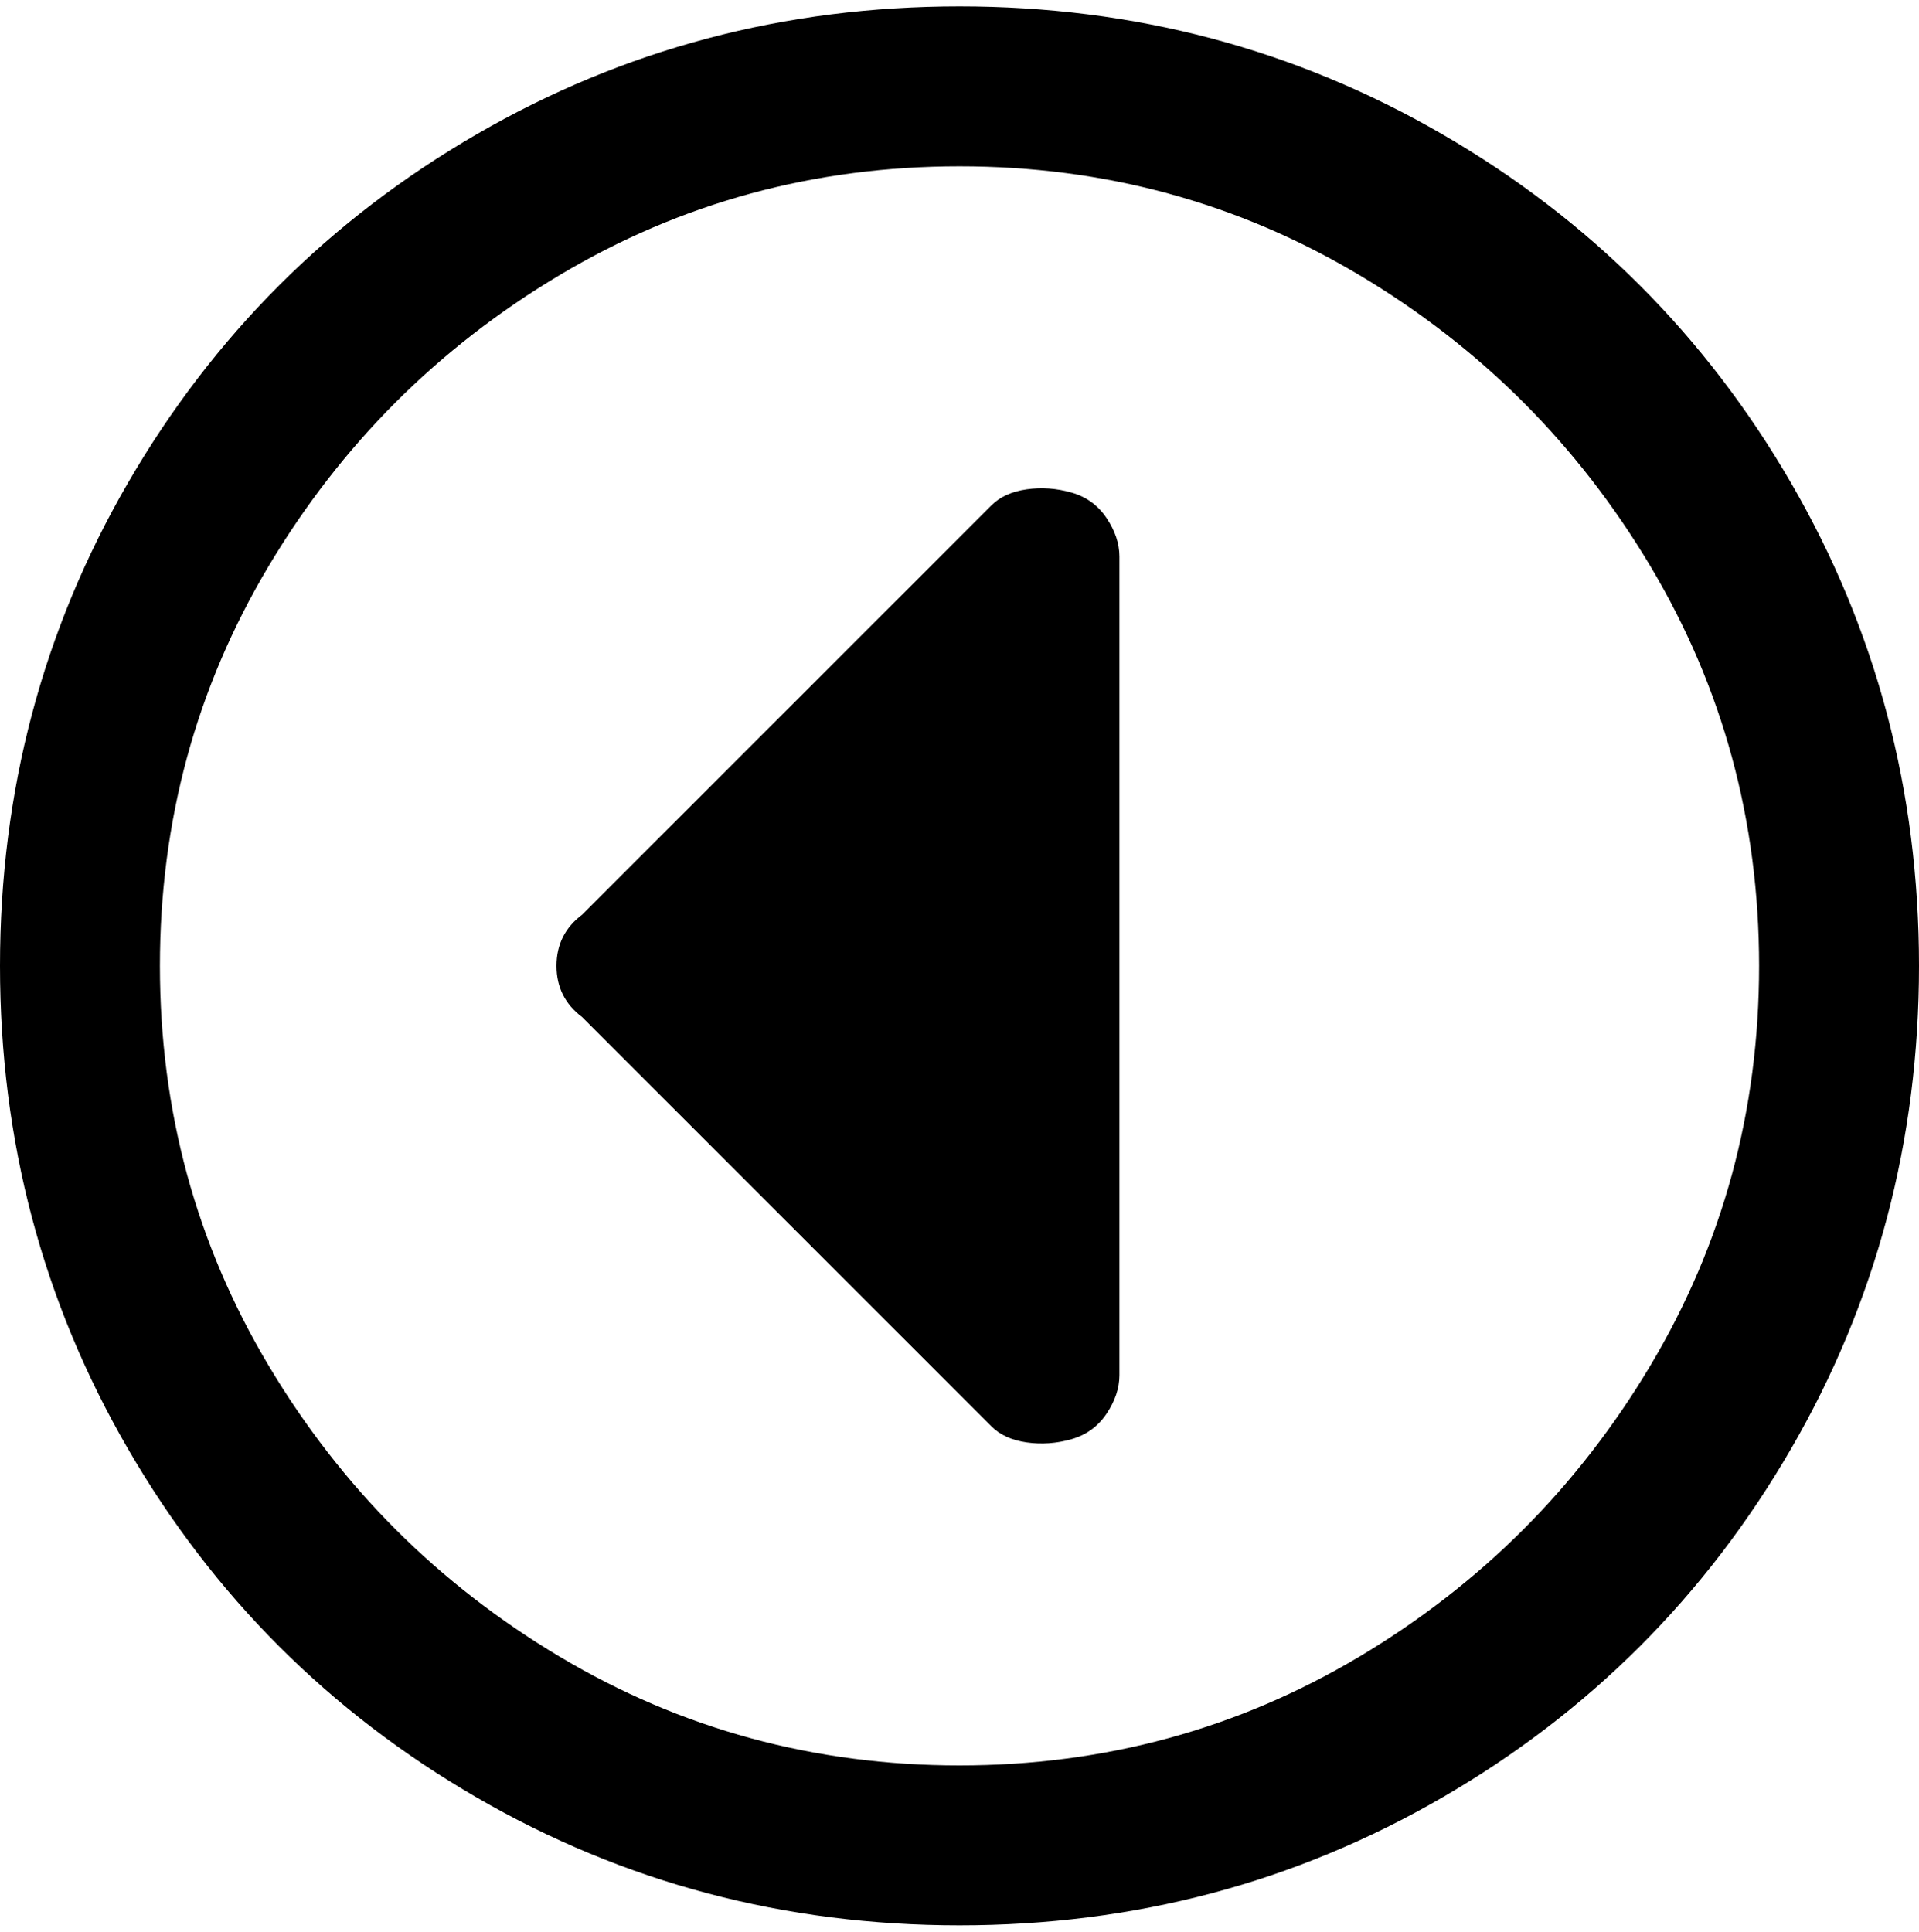 <svg viewBox="0 0 300 302.001" xmlns="http://www.w3.org/2000/svg"><path d="M0 151q0-41 20-75.5T74.5 21Q109 1 150 1t75.5 20Q260 41 280 75.5t20 75.5q0 41-20 75.5T225.5 281Q191 301 150 301t-75.5-20Q40 261 20 226.5T0 151zm275 0q0-34-17-62.5T212.5 43Q184 26 150 26T87.5 43Q59 60 42 88.5T25 151q0 34 17 62.5T87.5 259q28.5 17 62.5 17t62.5-17q28.5-17 45.5-45.5t17-62.5zM155 79l-64 64q-4 3-4 8t4 8l64 64q2 2 5.5 2.5t7-.5q3.5-1 5.5-4t2-6V87q0-3-2-6t-5.5-4q-3.5-1-7-.5T155 79z"/></svg>